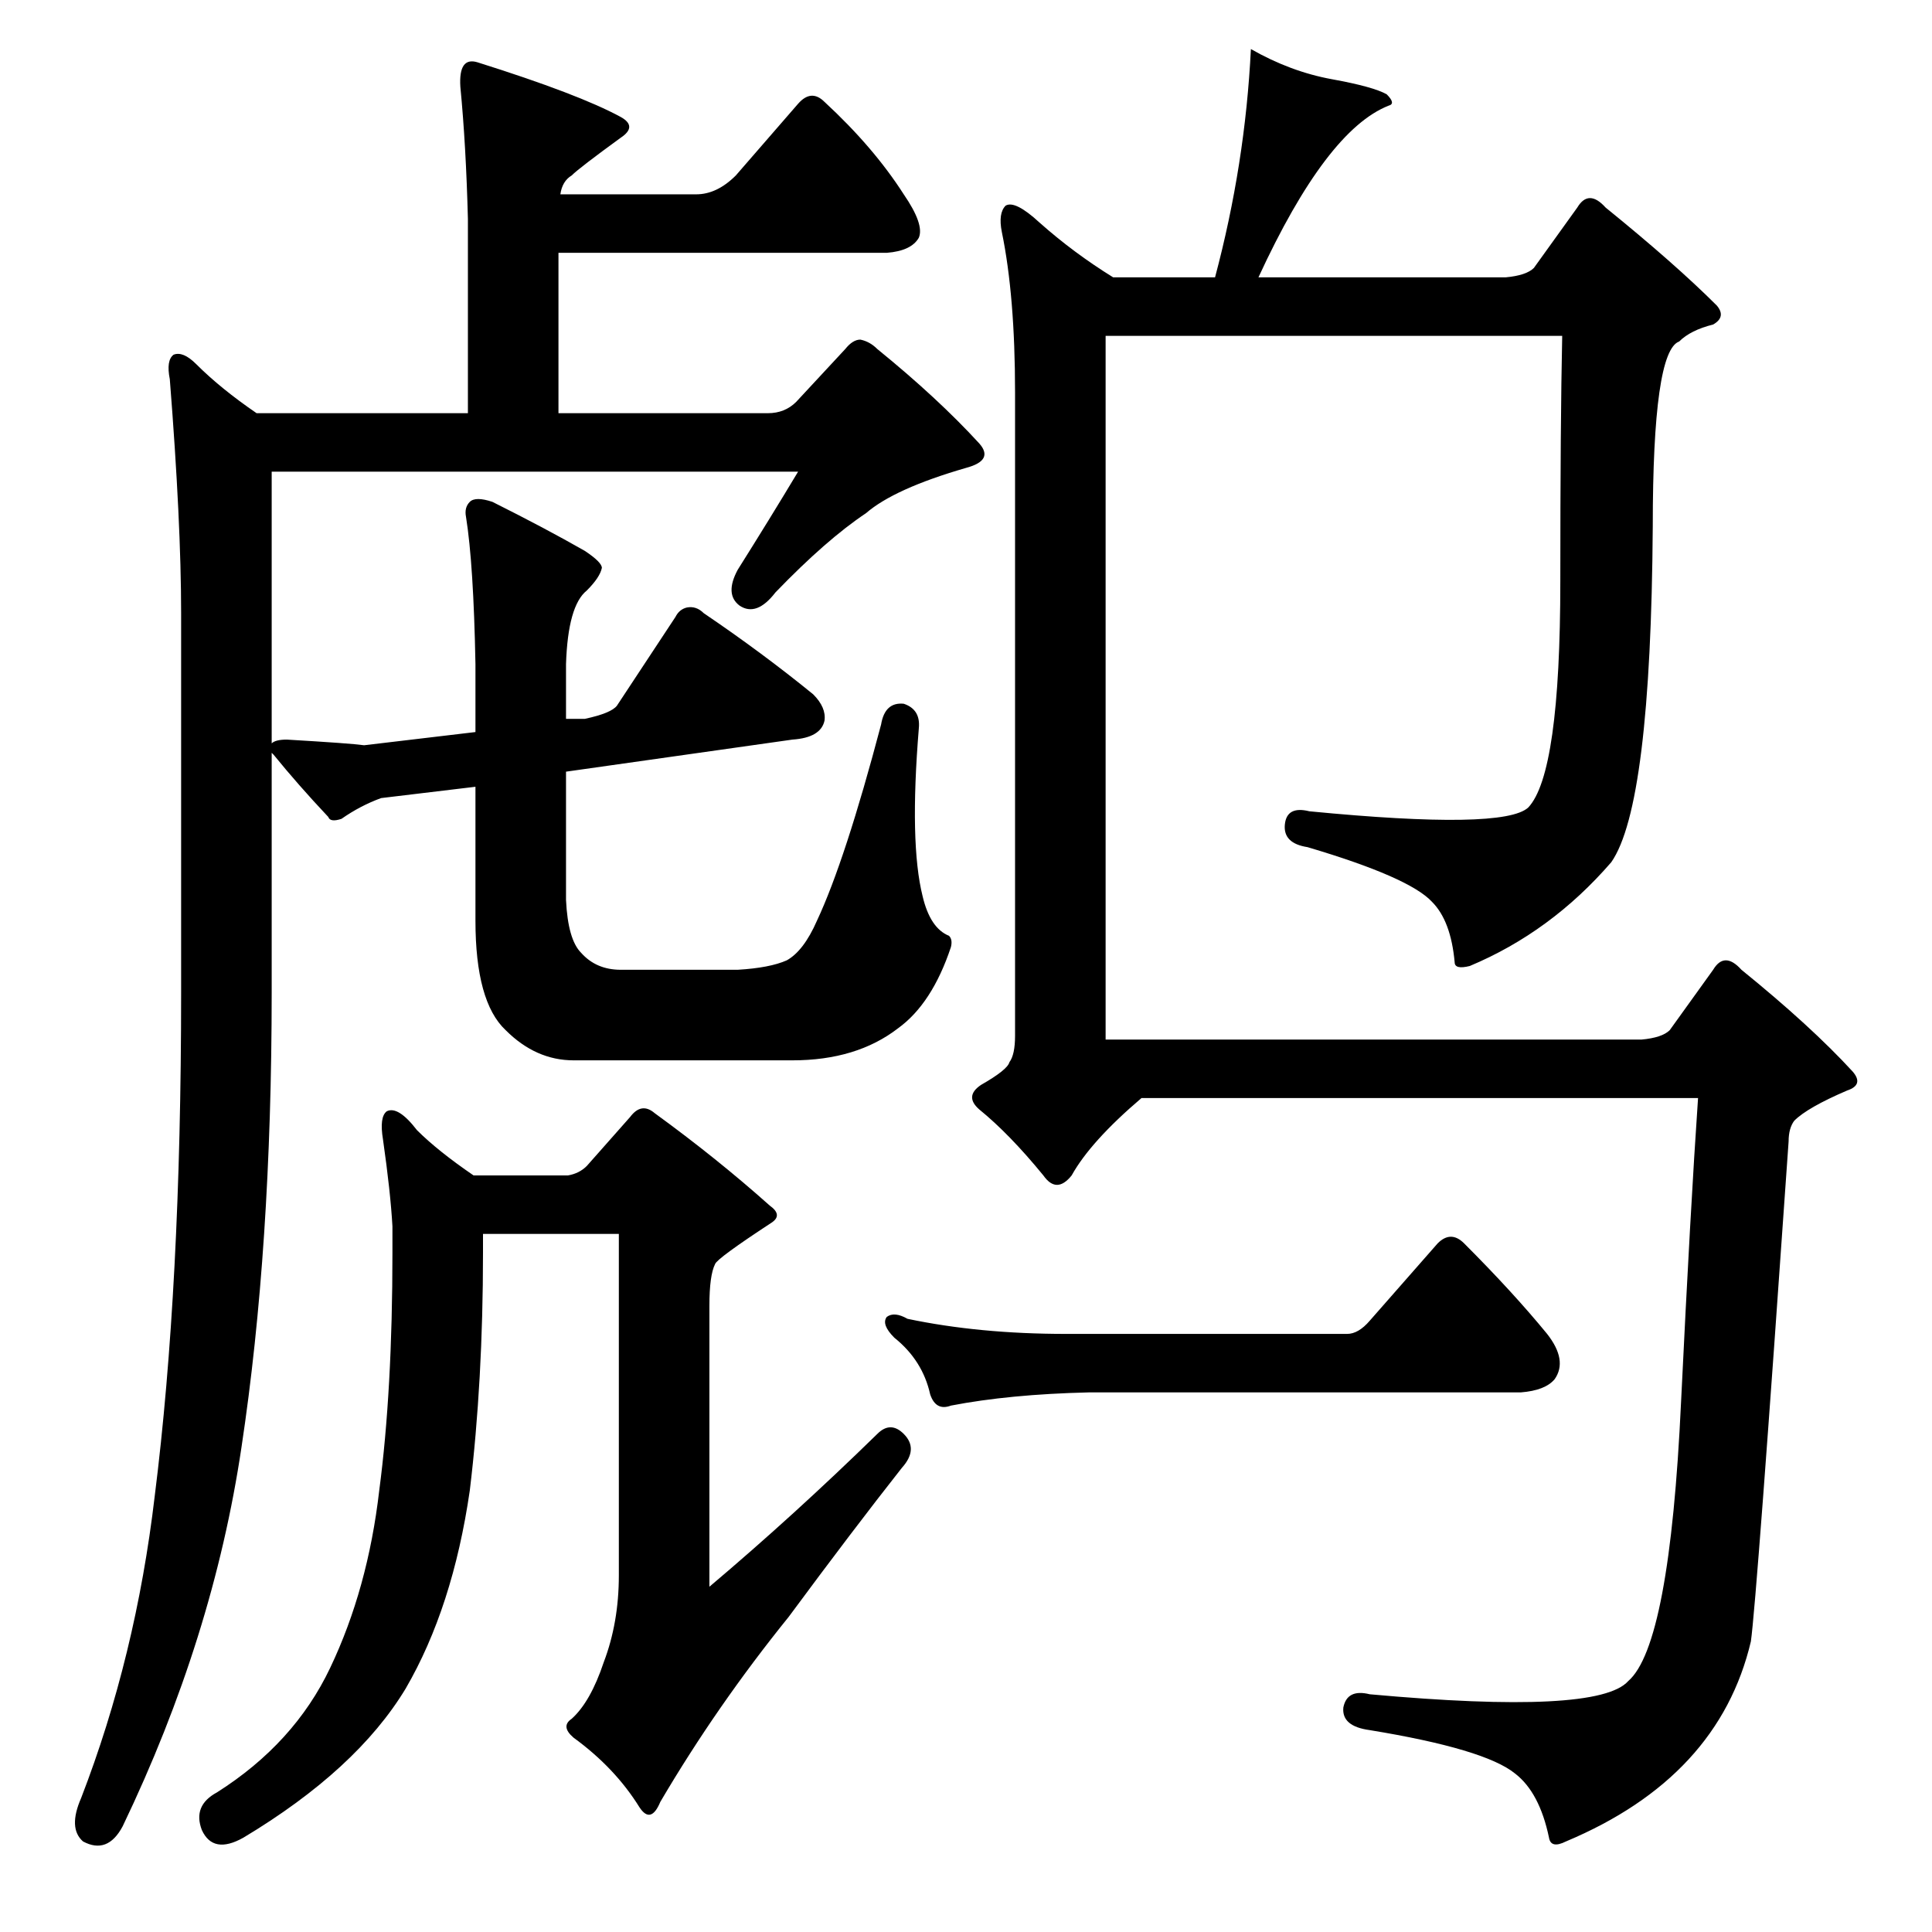<?xml version="1.0" standalone="no"?>
<!DOCTYPE svg PUBLIC "-//W3C//DTD SVG 1.1//EN" "http://www.w3.org/Graphics/SVG/1.1/DTD/svg11.dtd" >
<svg xmlns="http://www.w3.org/2000/svg" xmlns:xlink="http://www.w3.org/1999/xlink" version="1.1" viewBox="0 -205 1024 1024">
  <g transform="matrix(1 0 0 -1 0 819)">
   <path fill="currentColor"
d="M208 374q-1 18 -5 46q-2 12 2 15q6 3 16 -10q11 -11 30 -24h50q6 1 10 5l23 26q6 8 13 2q33 -24 61 -49q7 -5 1 -9q-29 -19 -30 -22q-3 -6 -3 -22v-149q45 38 89 81q7 7 14 0q8 -8 -1 -18q-26 -33 -60 -79q-38 -47 -68 -98q-5 -12 -11 -3q-13 21 -35 37q-7 6 -1 10
q10 9 17 30q8 21 8 46v181h-72v-10q0 -68 -7 -126q-9 -62 -34 -105q-26 -43 -86 -79q-16 -9 -22 4q-5 13 8 20q41 26 60 66q20 42 26 94q7 53 7 126v14zM144 630q2 2 8 2q34 -2 41 -3l59 7v36q-1 53 -5 78q-1 5 2 8t12 0q28 -14 49 -26q9 -6 9 -9q-1 -5 -8 -12
q-10 -8 -11 -39v-29h10q14 3 17 7l31 47q2 4 6 5q5 1 9 -3q31 -21 58 -43q7 -7 6 -14q-2 -9 -17 -10l-120 -17v-68q1 -21 8 -28q8 -9 21 -9h62q17 1 26 5q9 5 16 21q15 32 34 104q2 12 12 11q9 -3 8 -13q-5 -61 2 -89q4 -17 14 -21q2 -2 1 -6q-10 -30 -28 -43
q-22 -17 -56 -17h-116q-20 0 -36 16q-16 15 -16 58v71l-50 -6q-11 -4 -21 -11q-6 -2 -7 1q-16 17 -29 33l-1 1v-127q0 -135 -16 -241q-15 -101 -63 -201q-8 -15 -21 -8q-8 7 -1 23q29 75 39 160q14 111 14 267v201q0 48 -6 124q-2 10 2 13q5 2 12 -5q13 -13 32 -26h112v103
q-1 39 -4 70q-1 16 9 13q54 -17 76 -29q9 -5 0 -11q-22 -16 -26 -20q-5 -3 -6 -10h72q11 0 21 10l33 38q7 8 14 1q26 -24 42 -49q11 -16 8 -23q-4 -7 -17 -8h-174v-85h111q9 0 15 6l26 28q4 5 8 5q5 -1 9 -5q32 -26 54 -50q8 -9 -7 -13q-38 -11 -53 -24q-21 -14 -48 -42
q-10 -13 -19 -7q-8 6 -1 19q17 27 32 52h-279v-144zM779 512q-8 -2 -8 2q-2 22 -12 32q-12 13 -66 29q-13 2 -12 12t13 7q103 -10 116 2q17 18 17 120q0 84 1 130h-242v-373h284q11 1 15 5l23 32q6 10 15 0q37 -30 59 -54q6 -7 -3 -10q-21 -9 -28 -16q-3 -4 -3 -11
q-17 -244 -20 -265q-17 -72 -98 -106q-8 -4 -9 2q-5 24 -18 34q-16 13 -77 23q-15 2 -14 12q2 10 14 7q121 -11 137 7q22 19 28 148q5 103 9 161h-295q-27 -23 -37 -41q-8 -10 -15 0q-18 22 -34 35q-8 7 1 13q14 8 15 12q3 4 3 14v341q0 51 -7 85q-2 10 2 14q5 3 18 -9
q18 -16 39 -29h54q16 60 19 121q21 -12 43 -16t29 -8q5 -5 1 -6q-33 -13 -69 -91h131q11 1 15 5l23 32q6 10 15 0q37 -30 59 -52q5 -6 -2 -10q-12 -3 -18 -9q-14 -5 -14 -98q-1 -148 -22 -178q-32 -37 -75 -55zM726 324l36 41q7 7 14 0q26 -26 44 -48q11 -14 4 -24
q-5 -6 -18 -7h-229q-42 -1 -73 -7q-8 -3 -11 6q-4 18 -19 30q-7 7 -4 11q4 3 11 -1q38 -8 84 -8h149q6 0 12 7z" />
  </g>

</svg>
